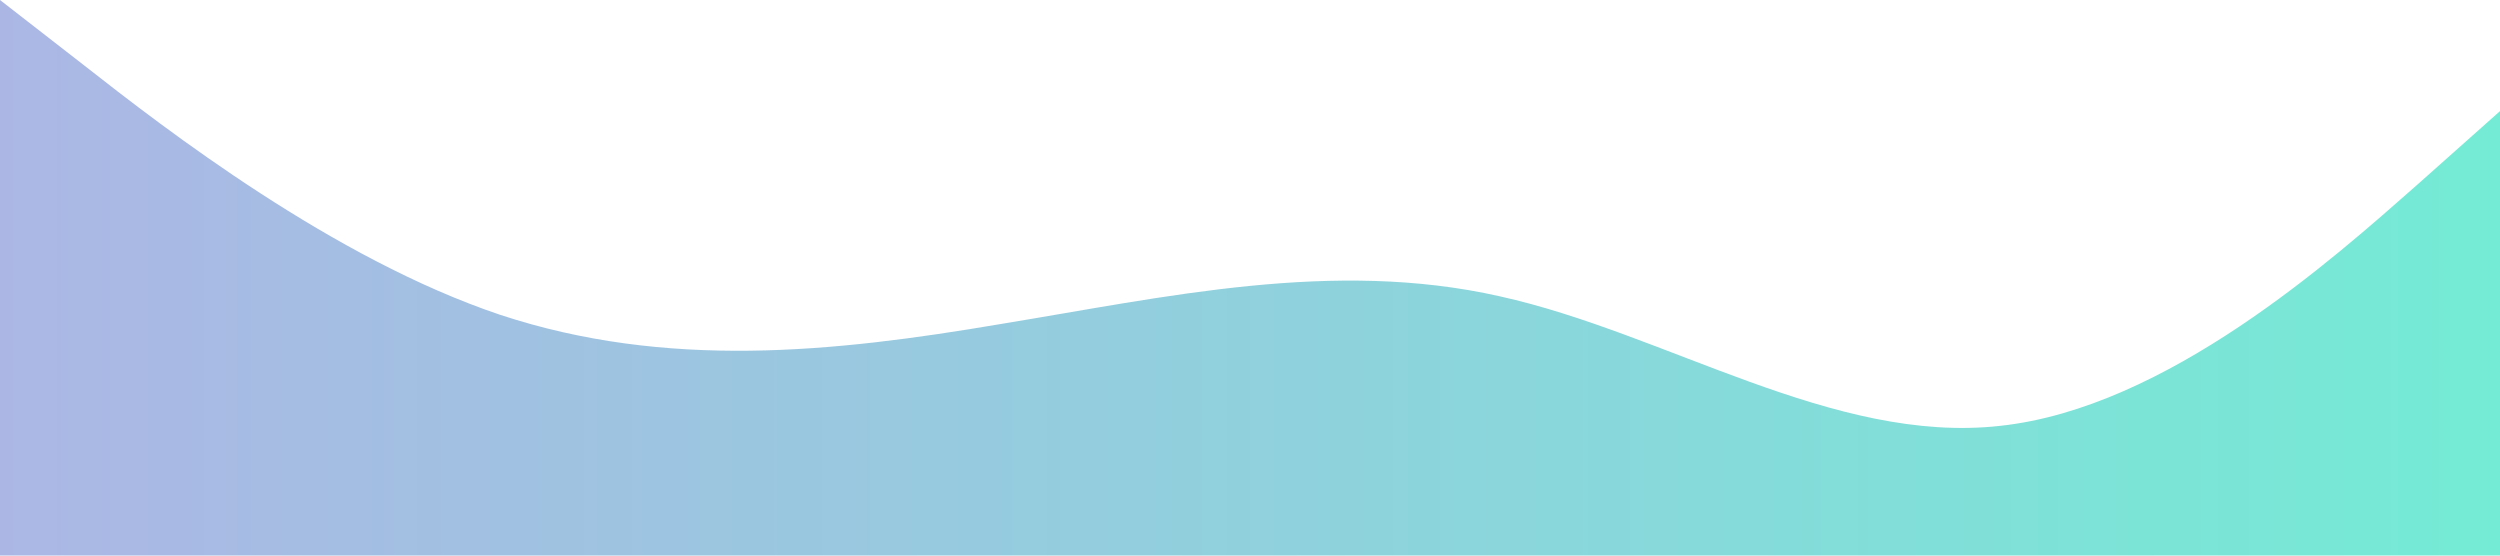 <!-- <?xml version="1.0" standalone="no"?><svg xmlns="http://www.w3.org/2000/svg" viewBox="0 0 1440 320"><path fill="#ecedee" fill-opacity="1" d="M0,0L48,37.3C96,75,192,149,288,181.3C384,213,480,203,576,186.7C672,171,768,149,864,170.7C960,192,1056,256,1152,245.3C1248,235,1344,149,1392,106.7L1440,64L1440,320L1392,320C1344,320,1248,320,1152,320C1056,320,960,320,864,320C768,320,672,320,576,320C480,320,384,320,288,320C192,320,96,320,48,320L0,320Z"></path></svg> -->


<svg xmlns="http://www.w3.org/2000/svg" viewBox="0 0 1440 320">
  <path fill="url(#gradiente)" fill-opacity="1" d="M0,0L48,37.3C96,75,192,149,288,181.3C384,213,480,203,576,186.7C672,171,768,149,864,170.7C960,192,1056,256,1152,245.3C1248,235,1344,149,1392,106.7L1440,64L1440,320L1392,320C1344,320,1248,320,1152,320C1056,320,960,320,864,320C768,320,672,320,576,320C480,320,384,320,288,320C192,320,96,320,48,320L0,320Z"></path>
  <defs>
    <linearGradient id="gradiente" x1="0%" y1="0%" x2="100%" y2="0%">
      <stop offset="0%" style="stop-color:#ACB6E5;" />
      <stop offset="100%" style="stop-color:#74ebd5;" />
    </linearGradient>
  </defs>
</svg>

